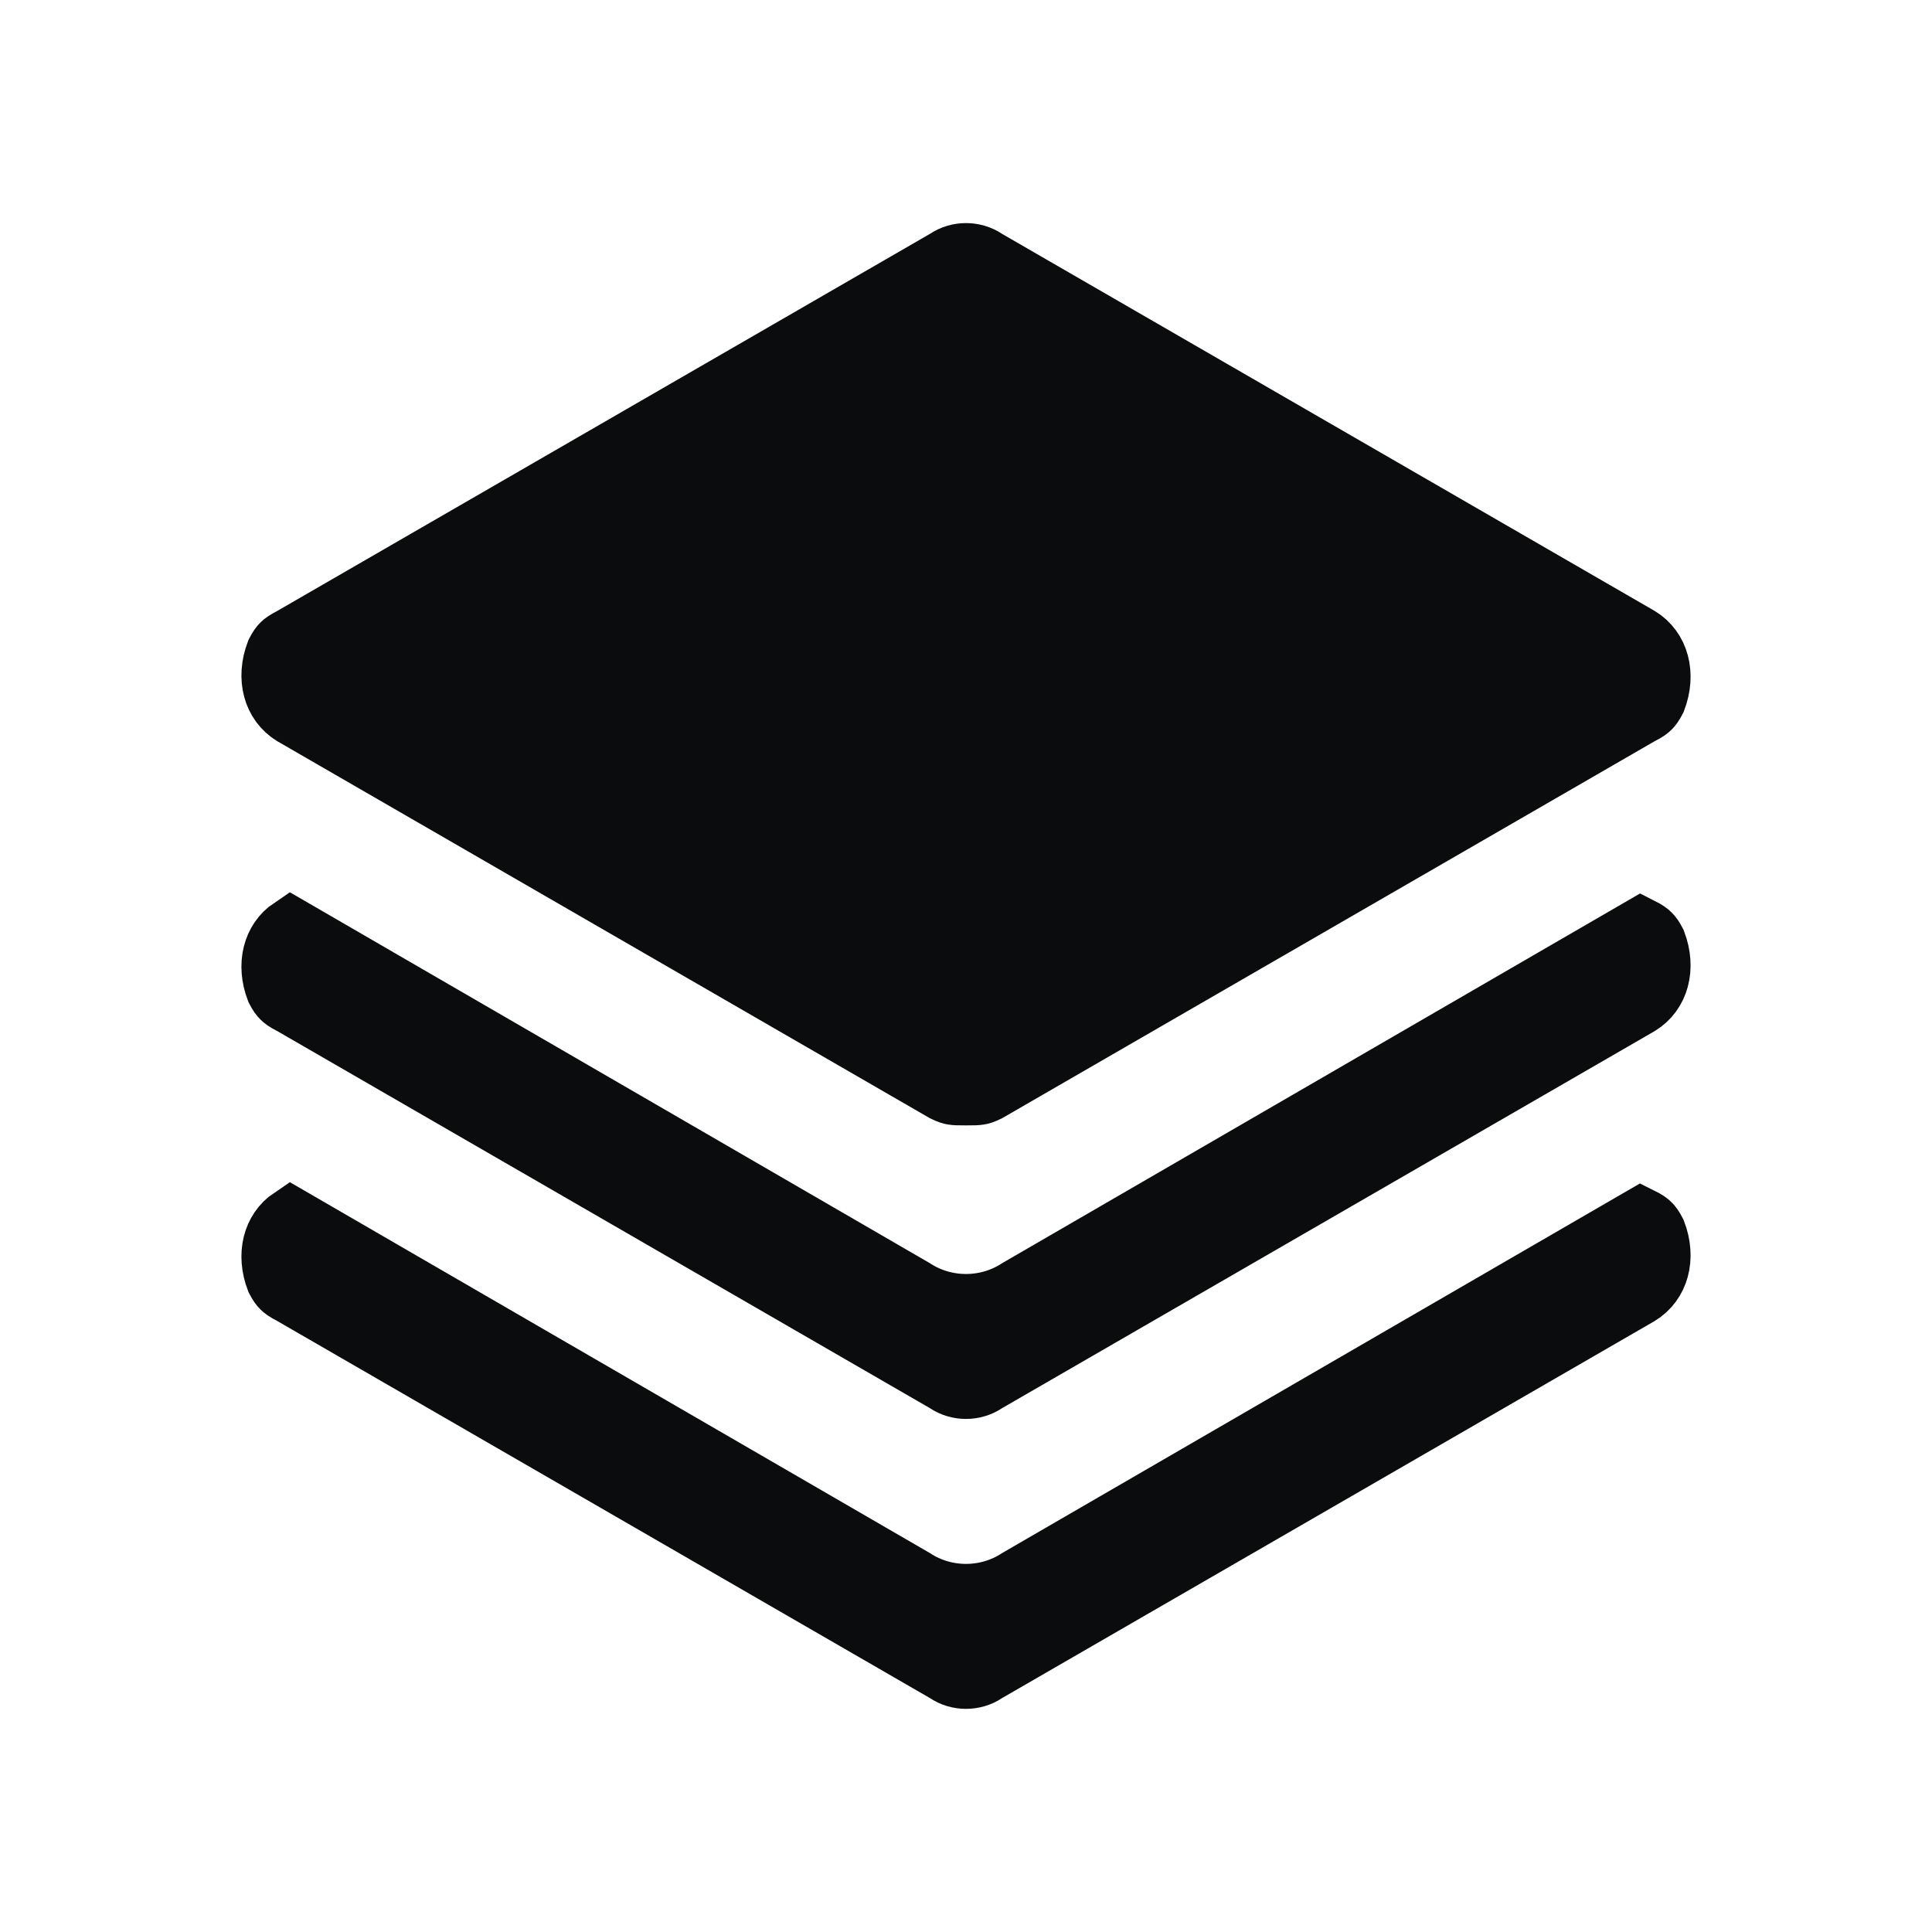 <svg width="32" height="32" viewBox="0 0 32 32" fill="none" xmlns="http://www.w3.org/2000/svg">
  <path
    d="M27.18 11.831L27.167 11.838L27.154 11.845L16.364 18.079C16.285 18.118 16.246 18.128 16.218 18.132C16.176 18.139 16.13 18.14 16 18.14C15.87 18.14 15.824 18.139 15.782 18.132C15.754 18.128 15.715 18.118 15.636 18.079L4.85 11.848C4.525 11.65 4.408 11.235 4.573 10.803C4.613 10.726 4.641 10.689 4.665 10.666C4.69 10.641 4.73 10.61 4.82 10.565L4.833 10.558L4.846 10.55L15.65 4.308L15.664 4.3L15.677 4.291C15.869 4.163 16.131 4.163 16.323 4.291L16.336 4.3L16.35 4.308L27.15 10.548C27.475 10.745 27.592 11.161 27.427 11.593C27.387 11.67 27.359 11.706 27.335 11.73C27.31 11.755 27.27 11.786 27.18 11.831ZM4.846 16.647L4.833 16.639L4.82 16.633C4.73 16.588 4.69 16.556 4.665 16.531C4.641 16.508 4.613 16.472 4.573 16.395C4.413 15.976 4.518 15.572 4.821 15.368L15.137 21.347C15.658 21.686 16.342 21.686 16.863 21.347L27.181 15.367C27.27 15.412 27.311 15.443 27.335 15.468C27.359 15.491 27.387 15.527 27.427 15.604C27.592 16.036 27.475 16.452 27.15 16.649L16.35 22.889L16.336 22.897L16.323 22.906C16.131 23.034 15.869 23.034 15.677 22.906L15.664 22.897L15.65 22.889L4.846 16.647ZM4.846 21.449L4.833 21.441L4.82 21.434C4.73 21.389 4.69 21.358 4.665 21.333C4.641 21.31 4.613 21.273 4.573 21.197C4.413 20.777 4.518 20.374 4.821 20.17L15.137 26.148C15.658 26.488 16.342 26.488 16.863 26.148L27.181 20.169C27.27 20.213 27.311 20.244 27.335 20.269C27.359 20.293 27.387 20.329 27.427 20.406C27.592 20.838 27.475 21.253 27.15 21.451L16.35 27.691L16.336 27.699L16.323 27.708C16.131 27.836 15.869 27.836 15.677 27.708L15.664 27.699L15.65 27.691L4.846 21.449Z"
    fill="#0B0C0E" stroke="#0B0C0E" />
</svg>